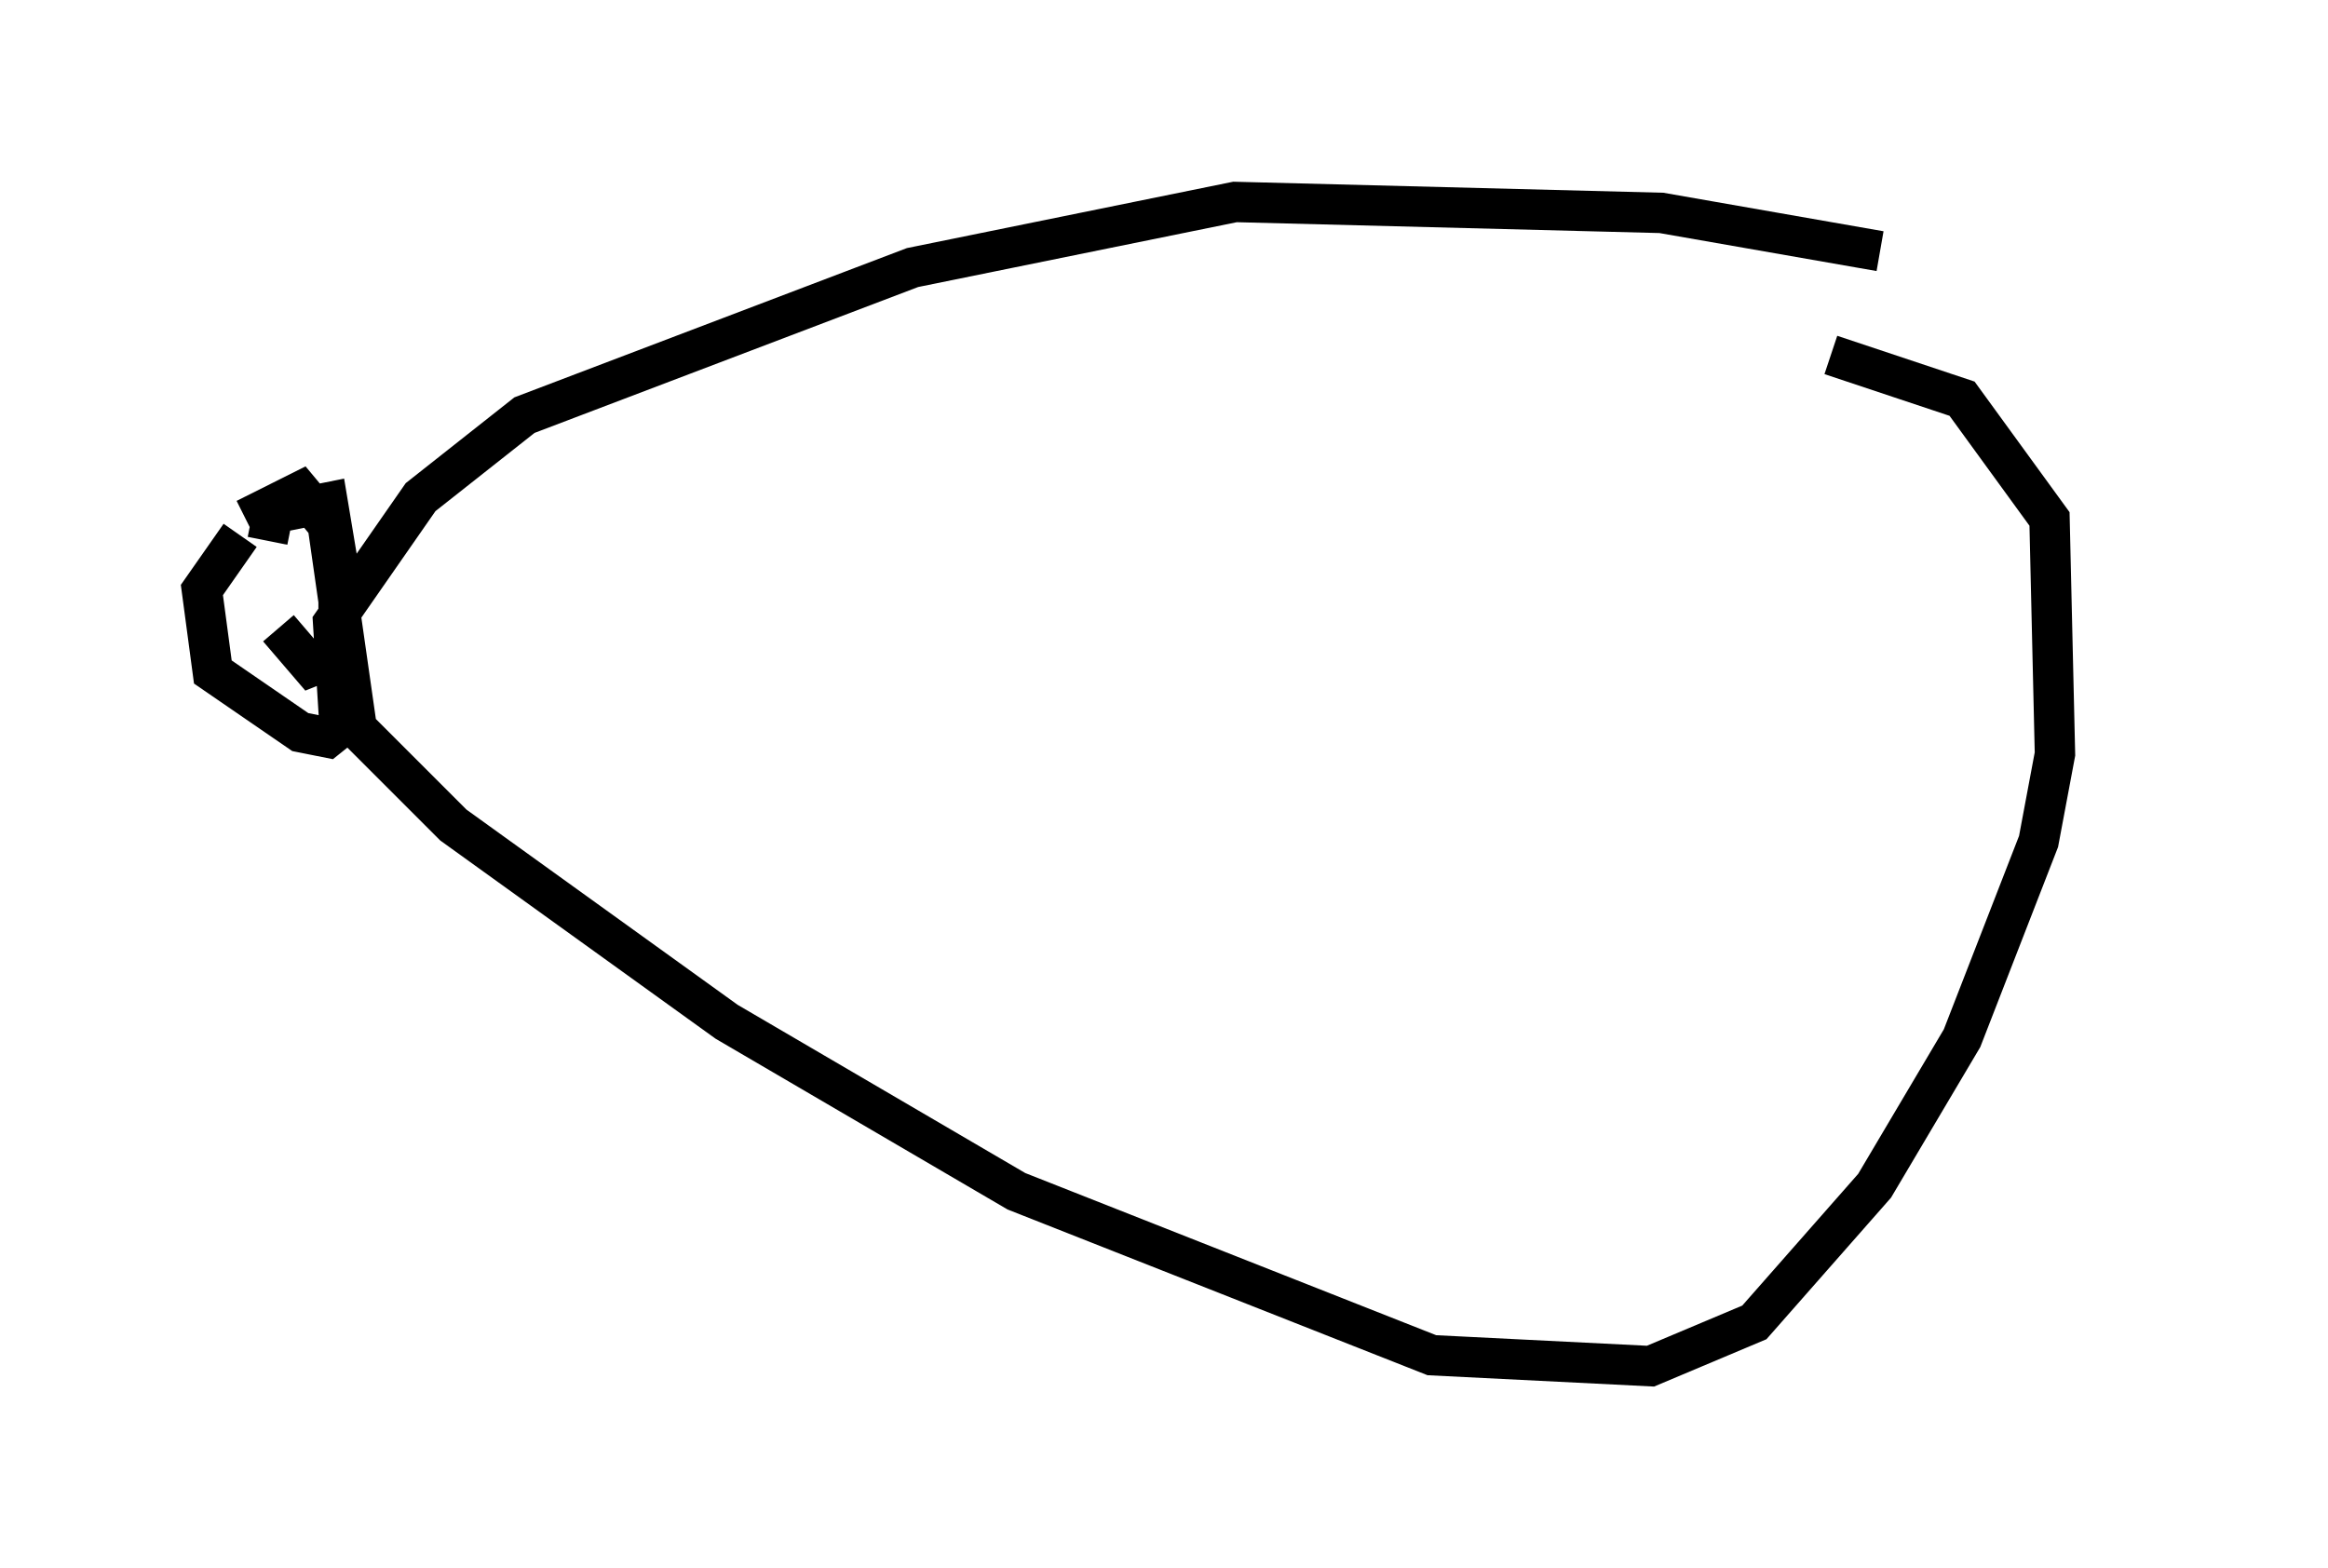 <?xml version="1.0" encoding="utf-8" ?>
<svg baseProfile="full" height="38.822" version="1.1" width="57.631" xmlns="http://www.w3.org/2000/svg" xmlns:ev="http://www.w3.org/2001/xml-events" xmlns:xlink="http://www.w3.org/1999/xlink"><defs /><rect fill="white" height="38.822" width="57.631" x="0" y="0" /><path d="M52.631, 8.518 m-6.089, -2.3 l-5.413, -0.947 -10.555, -0.271 l-7.984, 1.624 -9.607, 3.654 l-2.571, 2.03 -2.165, 3.112 l0.135, 2.165 2.842, 2.842 l6.766, 4.871 7.172, 4.195 l10.284, 4.059 5.413, 0.271 l2.571, -1.083 2.977, -3.383 l2.165, -3.654 1.894, -4.871 l0.406, -2.165 -0.135, -5.819 l-2.165, -2.977 -3.248, -1.083 m-38.701, 4.601 l0.135, -0.677 1.353, -0.271 l0.271, 1.624 0.0, 2.165 l-0.677, 0.271 -0.812, -0.947 m-0.812, -2.706 l1.353, -0.677 0.677, 0.812 l0.677, 4.736 -0.677, 0.541 l-0.677, -0.135 -2.165, -1.488 l-0.271, -2.03 0.947, -1.353 " fill="none" stroke="black" stroke-width="1" /></svg>